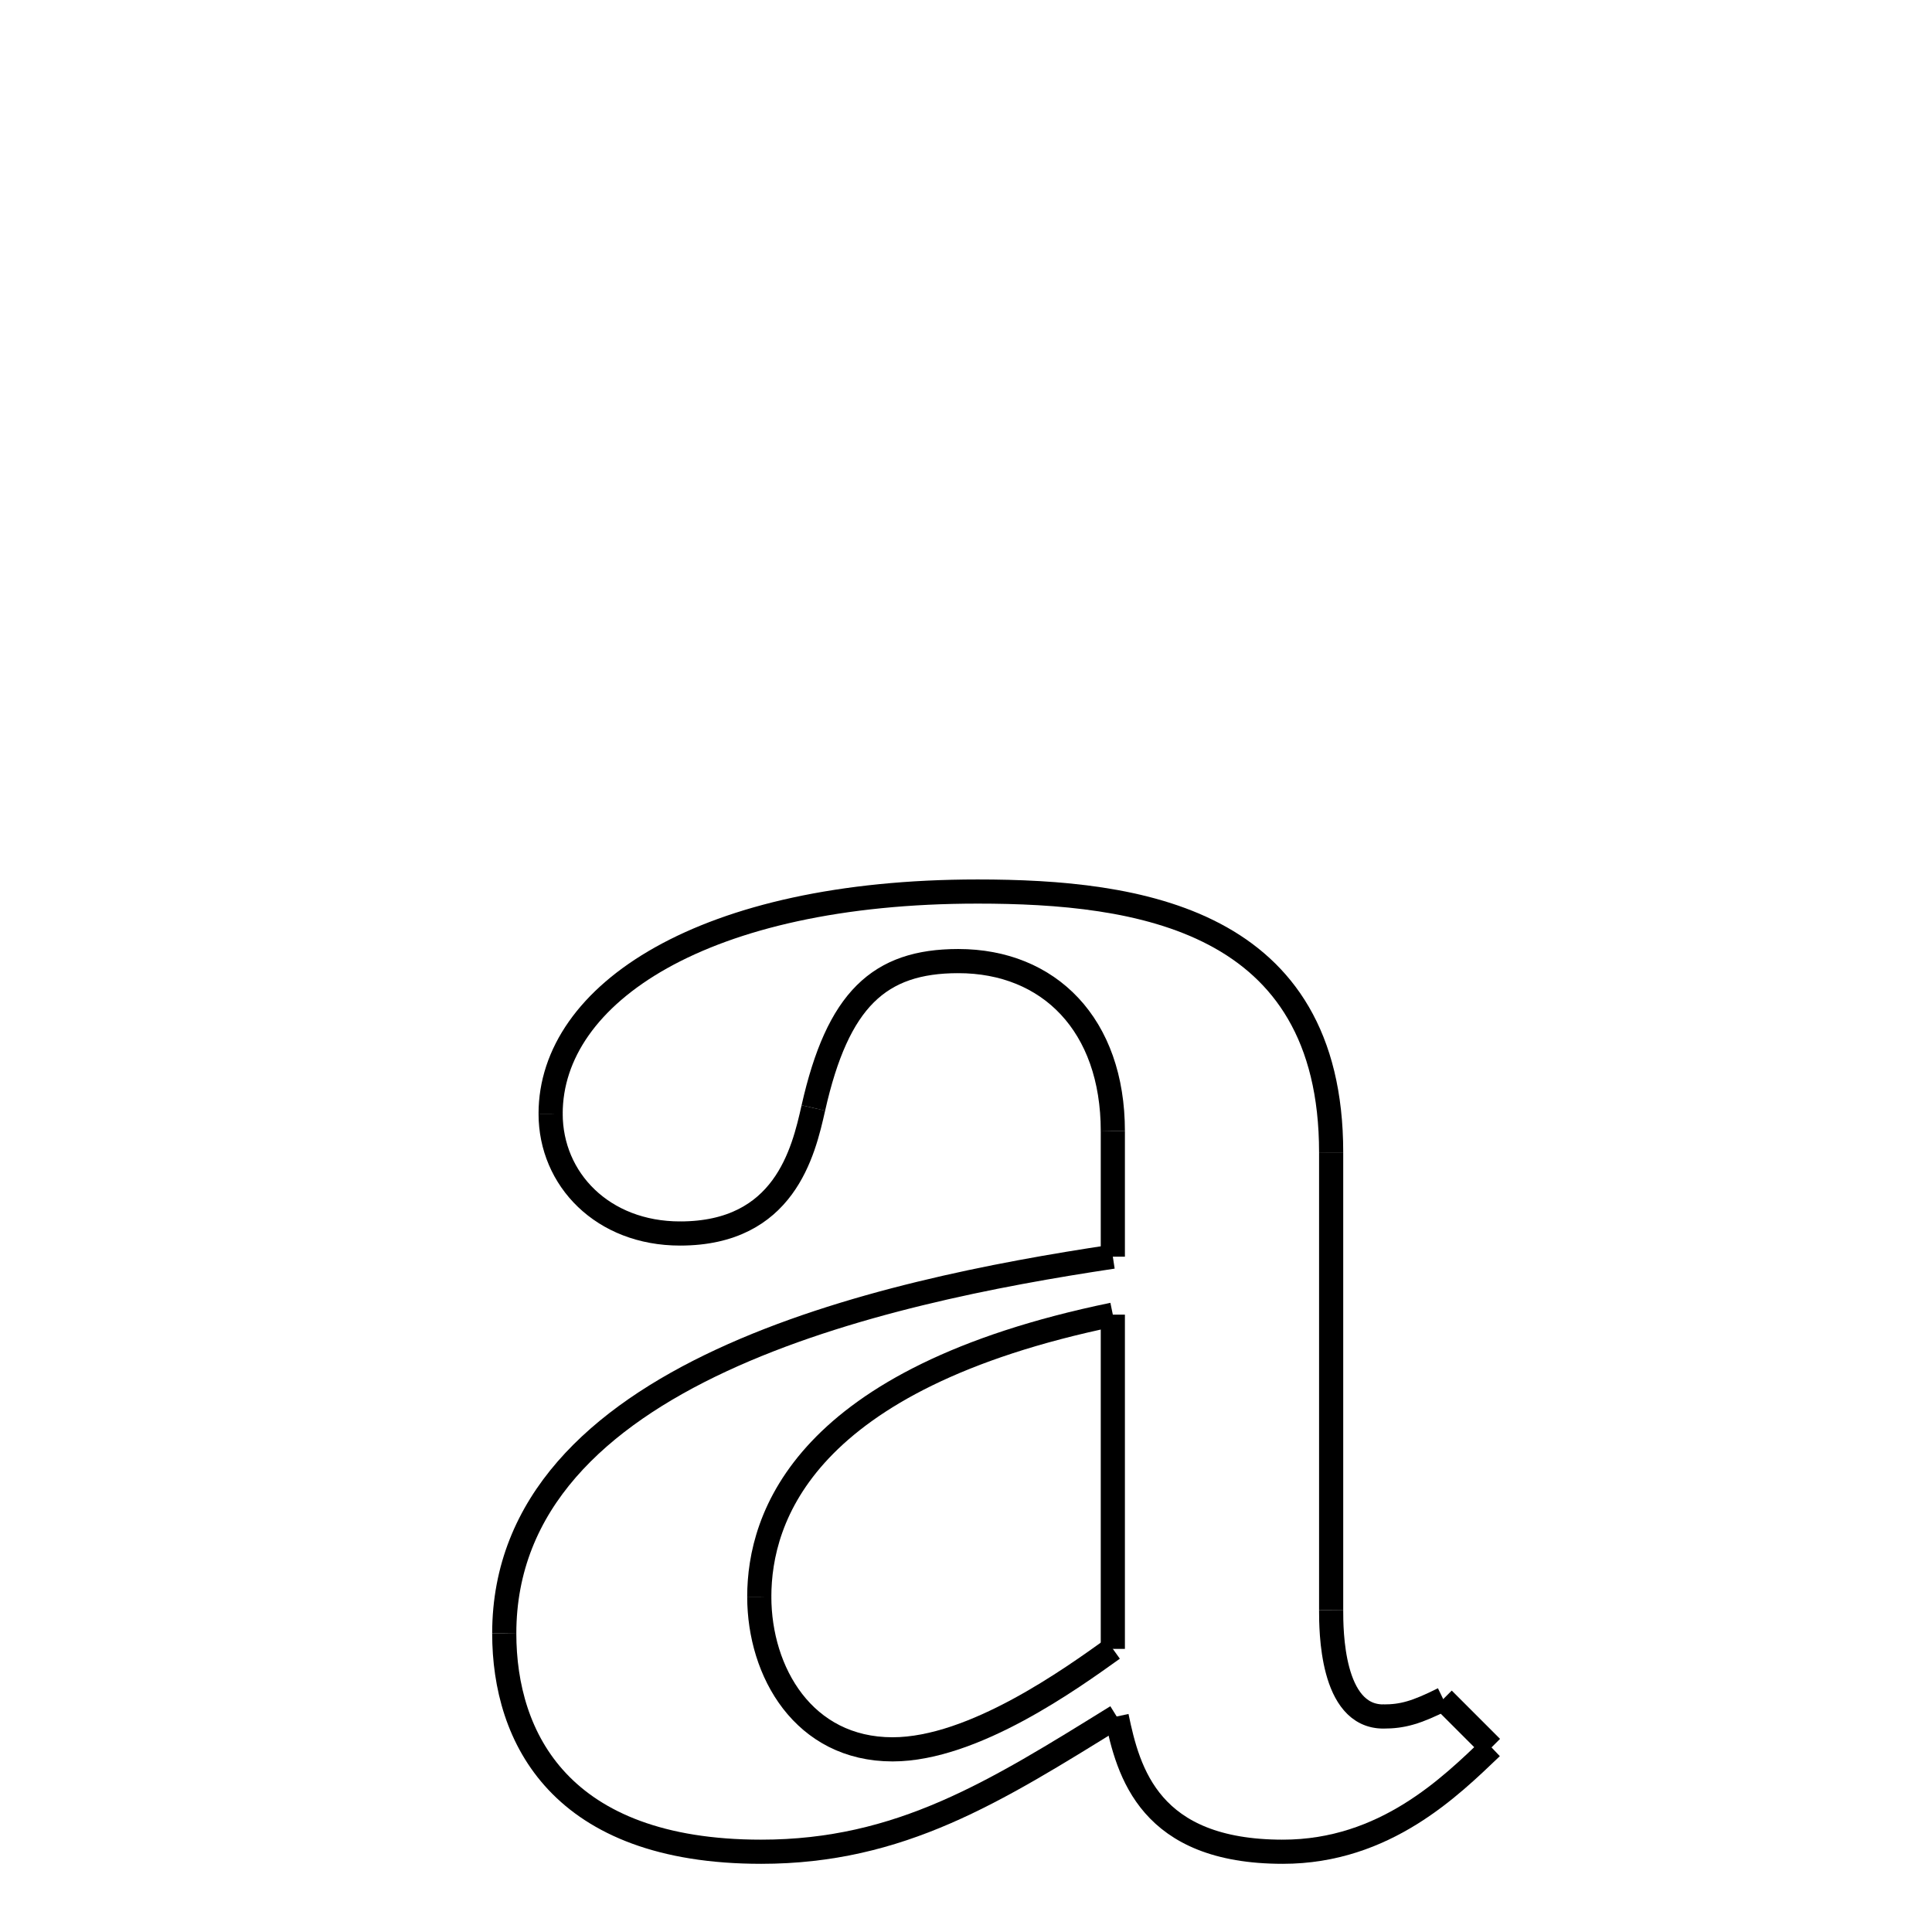 <svg xmlns="http://www.w3.org/2000/svg" xmlns:xlink="http://www.w3.org/1999/xlink" width="50px" height="50px" viewBox="0 0 24 24">
<style type="text/css">
.pen {
	stroke-dashoffset: 0;
	animation-duration: 10s;
	animation-iteration-count: 1000;
	animation-timing-function: ease;
}
.path00 {
		stroke-dasharray: 12;
		animation-name: dash00 
}
@keyframes dash00 {
	0.0% {
		stroke-dashoffset: 12;
	}
	8.29% {
		stroke-dashoffset: 0;
	}
}
.path01 {
		stroke-dasharray: 11;
		animation-name: dash01 
}
@keyframes dash01 {
	0%, 8.29% {
		stroke-dashoffset: 11;
	}
	15.814% {
		stroke-dashoffset: 0;
	}
}
.path02 {
		stroke-dasharray: 3;
		animation-name: dash02 
}
@keyframes dash02 {
	0%, 15.814% {
		stroke-dashoffset: 3;
	}
	17.968% {
		stroke-dashoffset: 0;
	}
}
.path03 {
		stroke-dasharray: 1;
		animation-name: dash03 
}
@keyframes dash03 {
	0%, 17.968% {
		stroke-dashoffset: 1;
	}
	19.004% {
		stroke-dashoffset: 0;
	}
}
.path04 {
		stroke-dasharray: 1;
		animation-name: dash04 
}
@keyframes dash04 {
	0%, 19.004% {
		stroke-dashoffset: 1;
	}
	20.126% {
		stroke-dashoffset: 0;
	}
}
.path05 {
		stroke-dasharray: 5;
		animation-name: dash05 
}
@keyframes dash05 {
	0%, 20.126% {
		stroke-dashoffset: 5;
	}
	24.069% {
		stroke-dashoffset: 0;
	}
}
.path06 {
		stroke-dasharray: 5;
		animation-name: dash06 
}
@keyframes dash06 {
	0%, 24.069% {
		stroke-dashoffset: 5;
	}
	27.991% {
		stroke-dashoffset: 0;
	}
}
.path07 {
		stroke-dasharray: 9;
		animation-name: dash07 
}
@keyframes dash07 {
	0%, 27.991% {
		stroke-dashoffset: 9;
	}
	34.337% {
		stroke-dashoffset: 0;
	}
}
.path08 {
		stroke-dasharray: 9;
		animation-name: dash08 
}
@keyframes dash08 {
	0%, 34.337% {
		stroke-dashoffset: 9;
	}
	40.632% {
		stroke-dashoffset: 0;
	}
}
.path09 {
		stroke-dasharray: 19;
		animation-name: dash09 
}
@keyframes dash09 {
	0%, 40.632% {
		stroke-dashoffset: 19;
	}
	53.389% {
		stroke-dashoffset: 0;
	}
}
.path10 {
		stroke-dasharray: 3;
		animation-name: dash10 
}
@keyframes dash10 {
	0%, 53.389% {
		stroke-dashoffset: 3;
	}
	55.453% {
		stroke-dashoffset: 0;
	}
}
.path11 {
		stroke-dasharray: 6;
		animation-name: dash11 
}
@keyframes dash11 {
	0%, 55.453% {
		stroke-dashoffset: 6;
	}
	59.709% {
		stroke-dashoffset: 0;
	}
}
.path12 {
		stroke-dasharray: 5;
		animation-name: dash12 
}
@keyframes dash12 {
	0%, 59.709% {
		stroke-dashoffset: 5;
	}
	63.46% {
		stroke-dashoffset: 0;
	}
}
.path13 {
		stroke-dasharray: 5;
		animation-name: dash13 
}
@keyframes dash13 {
	0%, 63.46% {
		stroke-dashoffset: 5;
	}
	66.789% {
		stroke-dashoffset: 0;
	}
}
.path14 {
		stroke-dasharray: 4;
		animation-name: dash14 
}
@keyframes dash14 {
	0%, 66.789% {
		stroke-dashoffset: 4;
	}
	70.025% {
		stroke-dashoffset: 0;
	}
}
.path15 {
		stroke-dasharray: 13;
		animation-name: dash15 
}
@keyframes dash15 {
	0%, 70.025% {
		stroke-dashoffset: 13;
	}
	78.691% {
		stroke-dashoffset: 0;
	}
}
.path16 {
		stroke-dasharray: 12;
		animation-name: dash16 
}
@keyframes dash16 {
	0%, 78.691% {
		stroke-dashoffset: 12;
	}
	86.745% {
		stroke-dashoffset: 0;
	}
}
.path17 {
		stroke-dasharray: 5;
		animation-name: dash17 
}
@keyframes dash17 {
	0%, 86.745% {
		stroke-dashoffset: 5;
	}
	90.472% {
		stroke-dashoffset: 0;
	}
}
.path18 {
		stroke-dasharray: 6;
		animation-name: dash18 
}
@keyframes dash18 {
	0%, 90.472% {
		stroke-dashoffset: 6;
	}
	94.508% {
		stroke-dashoffset: 0;
	}
}
.path19 {
		stroke-dasharray: 8;
		animation-name: dash19 
}
@keyframes dash19 {
	0%, 94.508% {
		stroke-dashoffset: 8;
	}
	100.0% {
		stroke-dashoffset: 0;
	}
}
</style>
<path class="pen path00" d="M 12.144 11.075 C 14.136 11.075 16.536 11.411 16.536 14.315 " fill="none" stroke="black" stroke-width="0.3"></path>
<path class="pen path01" d="M 16.536 14.315 L 16.536 20.003 " fill="none" stroke="black" stroke-width="0.3"></path>
<path class="pen path02" d="M 16.536 20.003 C 16.536 20.243 16.536 21.323 17.184 21.323 " fill="none" stroke="black" stroke-width="0.3"></path>
<path class="pen path03" d="M 17.184 21.323 C 17.424 21.323 17.592 21.275 17.928 21.107 " fill="none" stroke="black" stroke-width="0.3"></path>
<path class="pen path04" d="M 17.928 21.107 L 18.528 21.707 " fill="none" stroke="black" stroke-width="0.3"></path>
<path class="pen path05" d="M 18.528 21.707 C 18.024 22.187 17.208 23.003 15.936 23.003 " fill="none" stroke="black" stroke-width="0.3"></path>
<path class="pen path06" d="M 15.936 23.003 C 14.28 23.003 14.016 22.019 13.872 21.323 " fill="none" stroke="black" stroke-width="0.3"></path>
<path class="pen path07" d="M 13.872 21.323 C 12.36 22.259 11.184 23.003 9.456 23.003 " fill="none" stroke="black" stroke-width="0.3"></path>
<path class="pen path08" d="M 9.456 23.003 C 6.96 23.003 6.264 21.587 6.264 20.291 " fill="none" stroke="black" stroke-width="0.3"></path>
<path class="pen path09" d="M 6.264 20.291 C 6.264 17.051 10.944 16.043 13.824 15.611 " fill="none" stroke="black" stroke-width="0.3"></path>
<path class="pen path10" d="M 13.824 15.611 L 13.824 14.051 " fill="none" stroke="black" stroke-width="0.3"></path>
<path class="pen path11" d="M 13.824 14.051 C 13.824 12.731 13.032 11.939 11.904 11.939 " fill="none" stroke="black" stroke-width="0.3"></path>
<path class="pen path12" d="M 11.904 11.939 C 10.92 11.939 10.407 12.417 10.104 13.763 " fill="none" stroke="black" stroke-width="0.3"></path>
<path class="pen path13" d="M 10.104 13.763 C 9.98 14.314 9.744 15.323 8.448 15.323 " fill="none" stroke="black" stroke-width="0.3"></path>
<path class="pen path14" d="M 8.448 15.323 C 7.488 15.323 6.84 14.651 6.84 13.835 " fill="none" stroke="black" stroke-width="0.3"></path>
<path class="pen path15" d="M 6.84 13.835 C 6.84 12.347 8.736 11.075 12.144 11.075 " fill="none" stroke="black" stroke-width="0.3"></path>
<path class="pen path16" d="M 13.824 16.331 C 9.984 17.123 9.432 18.851 9.432 19.835 " fill="none" stroke="black" stroke-width="0.3"></path>
<path class="pen path17" d="M 9.432 19.835 C 9.432 20.771 9.984 21.731 11.088 21.731 " fill="none" stroke="black" stroke-width="0.3"></path>
<path class="pen path18" d="M 11.088 21.731 C 12.096 21.731 13.32 20.843 13.824 20.483 " fill="none" stroke="black" stroke-width="0.3"></path>
<path class="pen path19" d="M 13.824 20.483 L 13.824 16.331 " fill="none" stroke="black" stroke-width="0.3"></path>
</svg>

